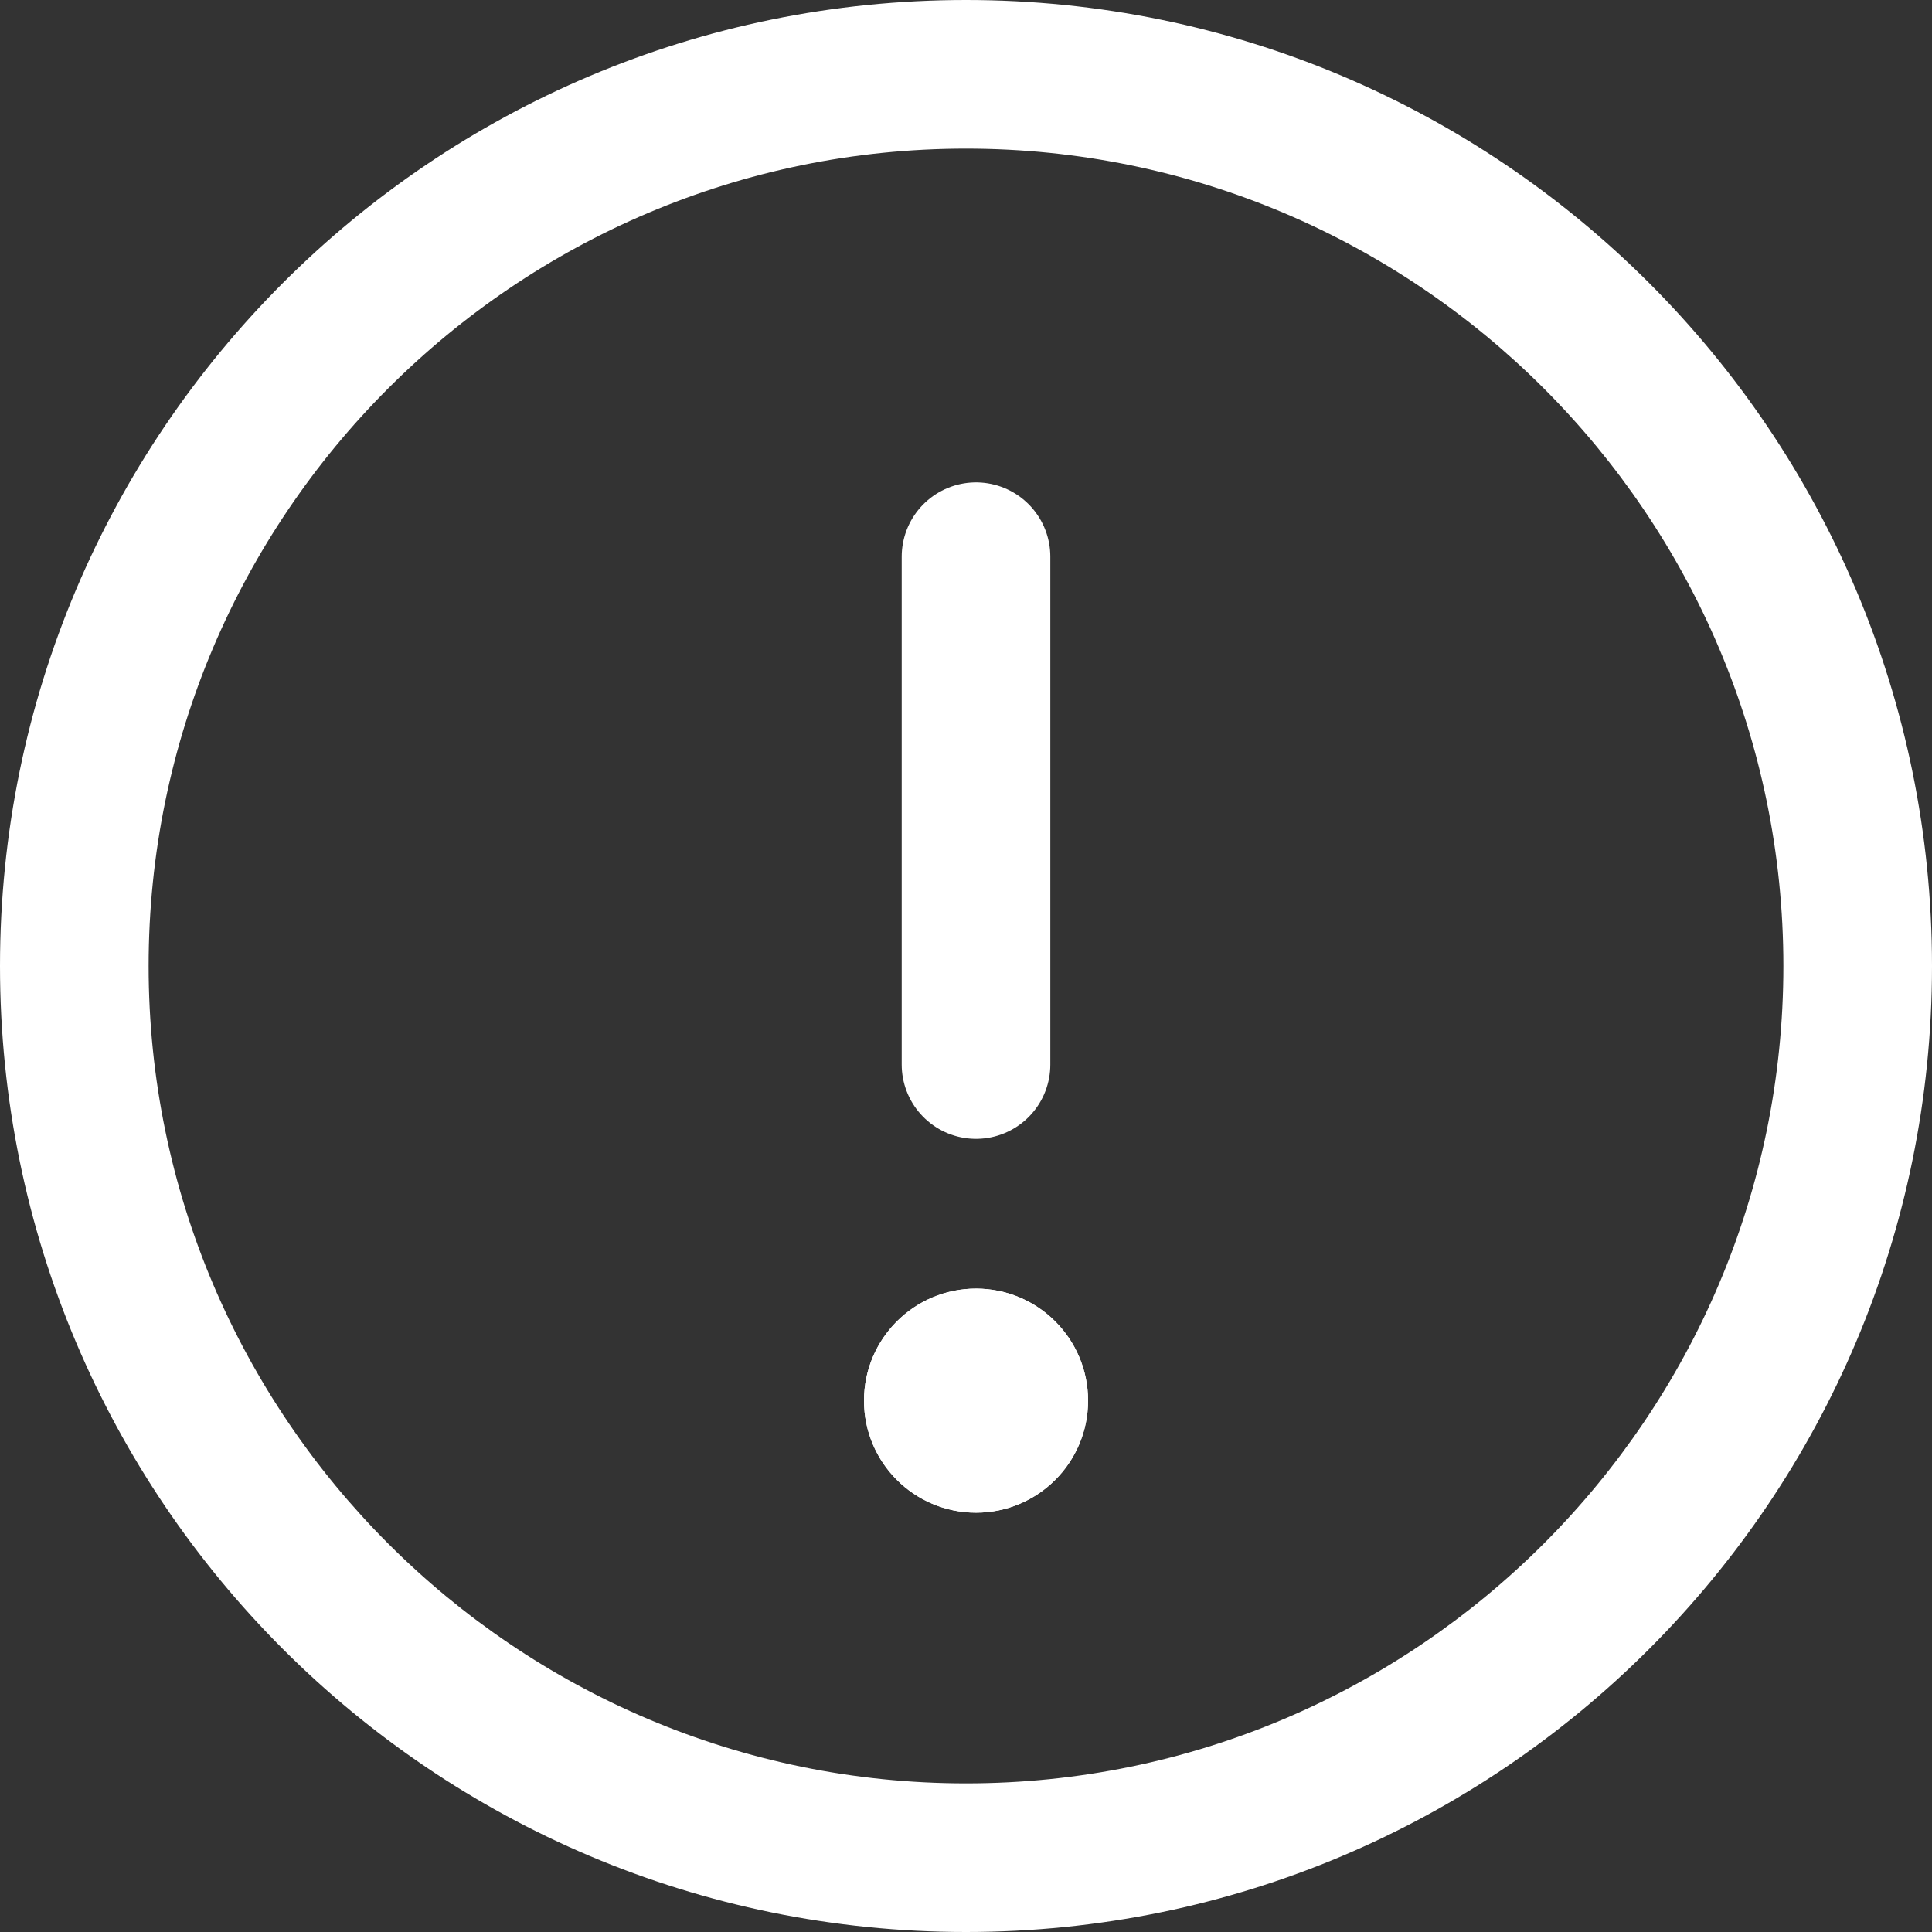 <svg xmlns="http://www.w3.org/2000/svg" width="104" height="104" viewBox="0 0 104 104">
  <rect x="0" y="0" width="104" height="104" fill="#333333" stroke="none"/>
  <g id="credit_notice_ico" transform="translate(-56.468 -863)">
    <g id="패스_27899" data-name="패스 27899" transform="translate(56.468 863)" fill="none">
      <path d="M52,0A52,52,0,1,1,0,52,52,52,0,0,1,52,0Z" stroke="none"/>
      <path d="M 52 8 C 27.738 8 8 27.738 8 52 C 8 76.262 27.738 96 52 96 C 76.262 96 96 76.262 96 52 C 96 27.738 76.262 8 52 8 M 52 0 C 80.719 0 104 23.281 104 52 C 104 80.719 80.719 104 52 104 C 23.281 104 0 80.719 0 52 C 0 23.281 23.281 0 52 0 Z" stroke="none" fill="#fff"/>
    </g>
    <line id="선_61" data-name="선 61" y2="27.338" transform="translate(109.007 892.967)" fill="none" stroke="#fff" stroke-linecap="round" stroke-width="8"/>
    <g id="타원_44" data-name="타원 44" transform="translate(102.977 932.366)" fill="#fff" stroke="#fff" stroke-width="5">
      <circle cx="6.031" cy="6.031" r="6.031" stroke="none"/>
      <circle cx="6.031" cy="6.031" r="3.531" fill="none"/>
    </g>
  </g>
</svg>
